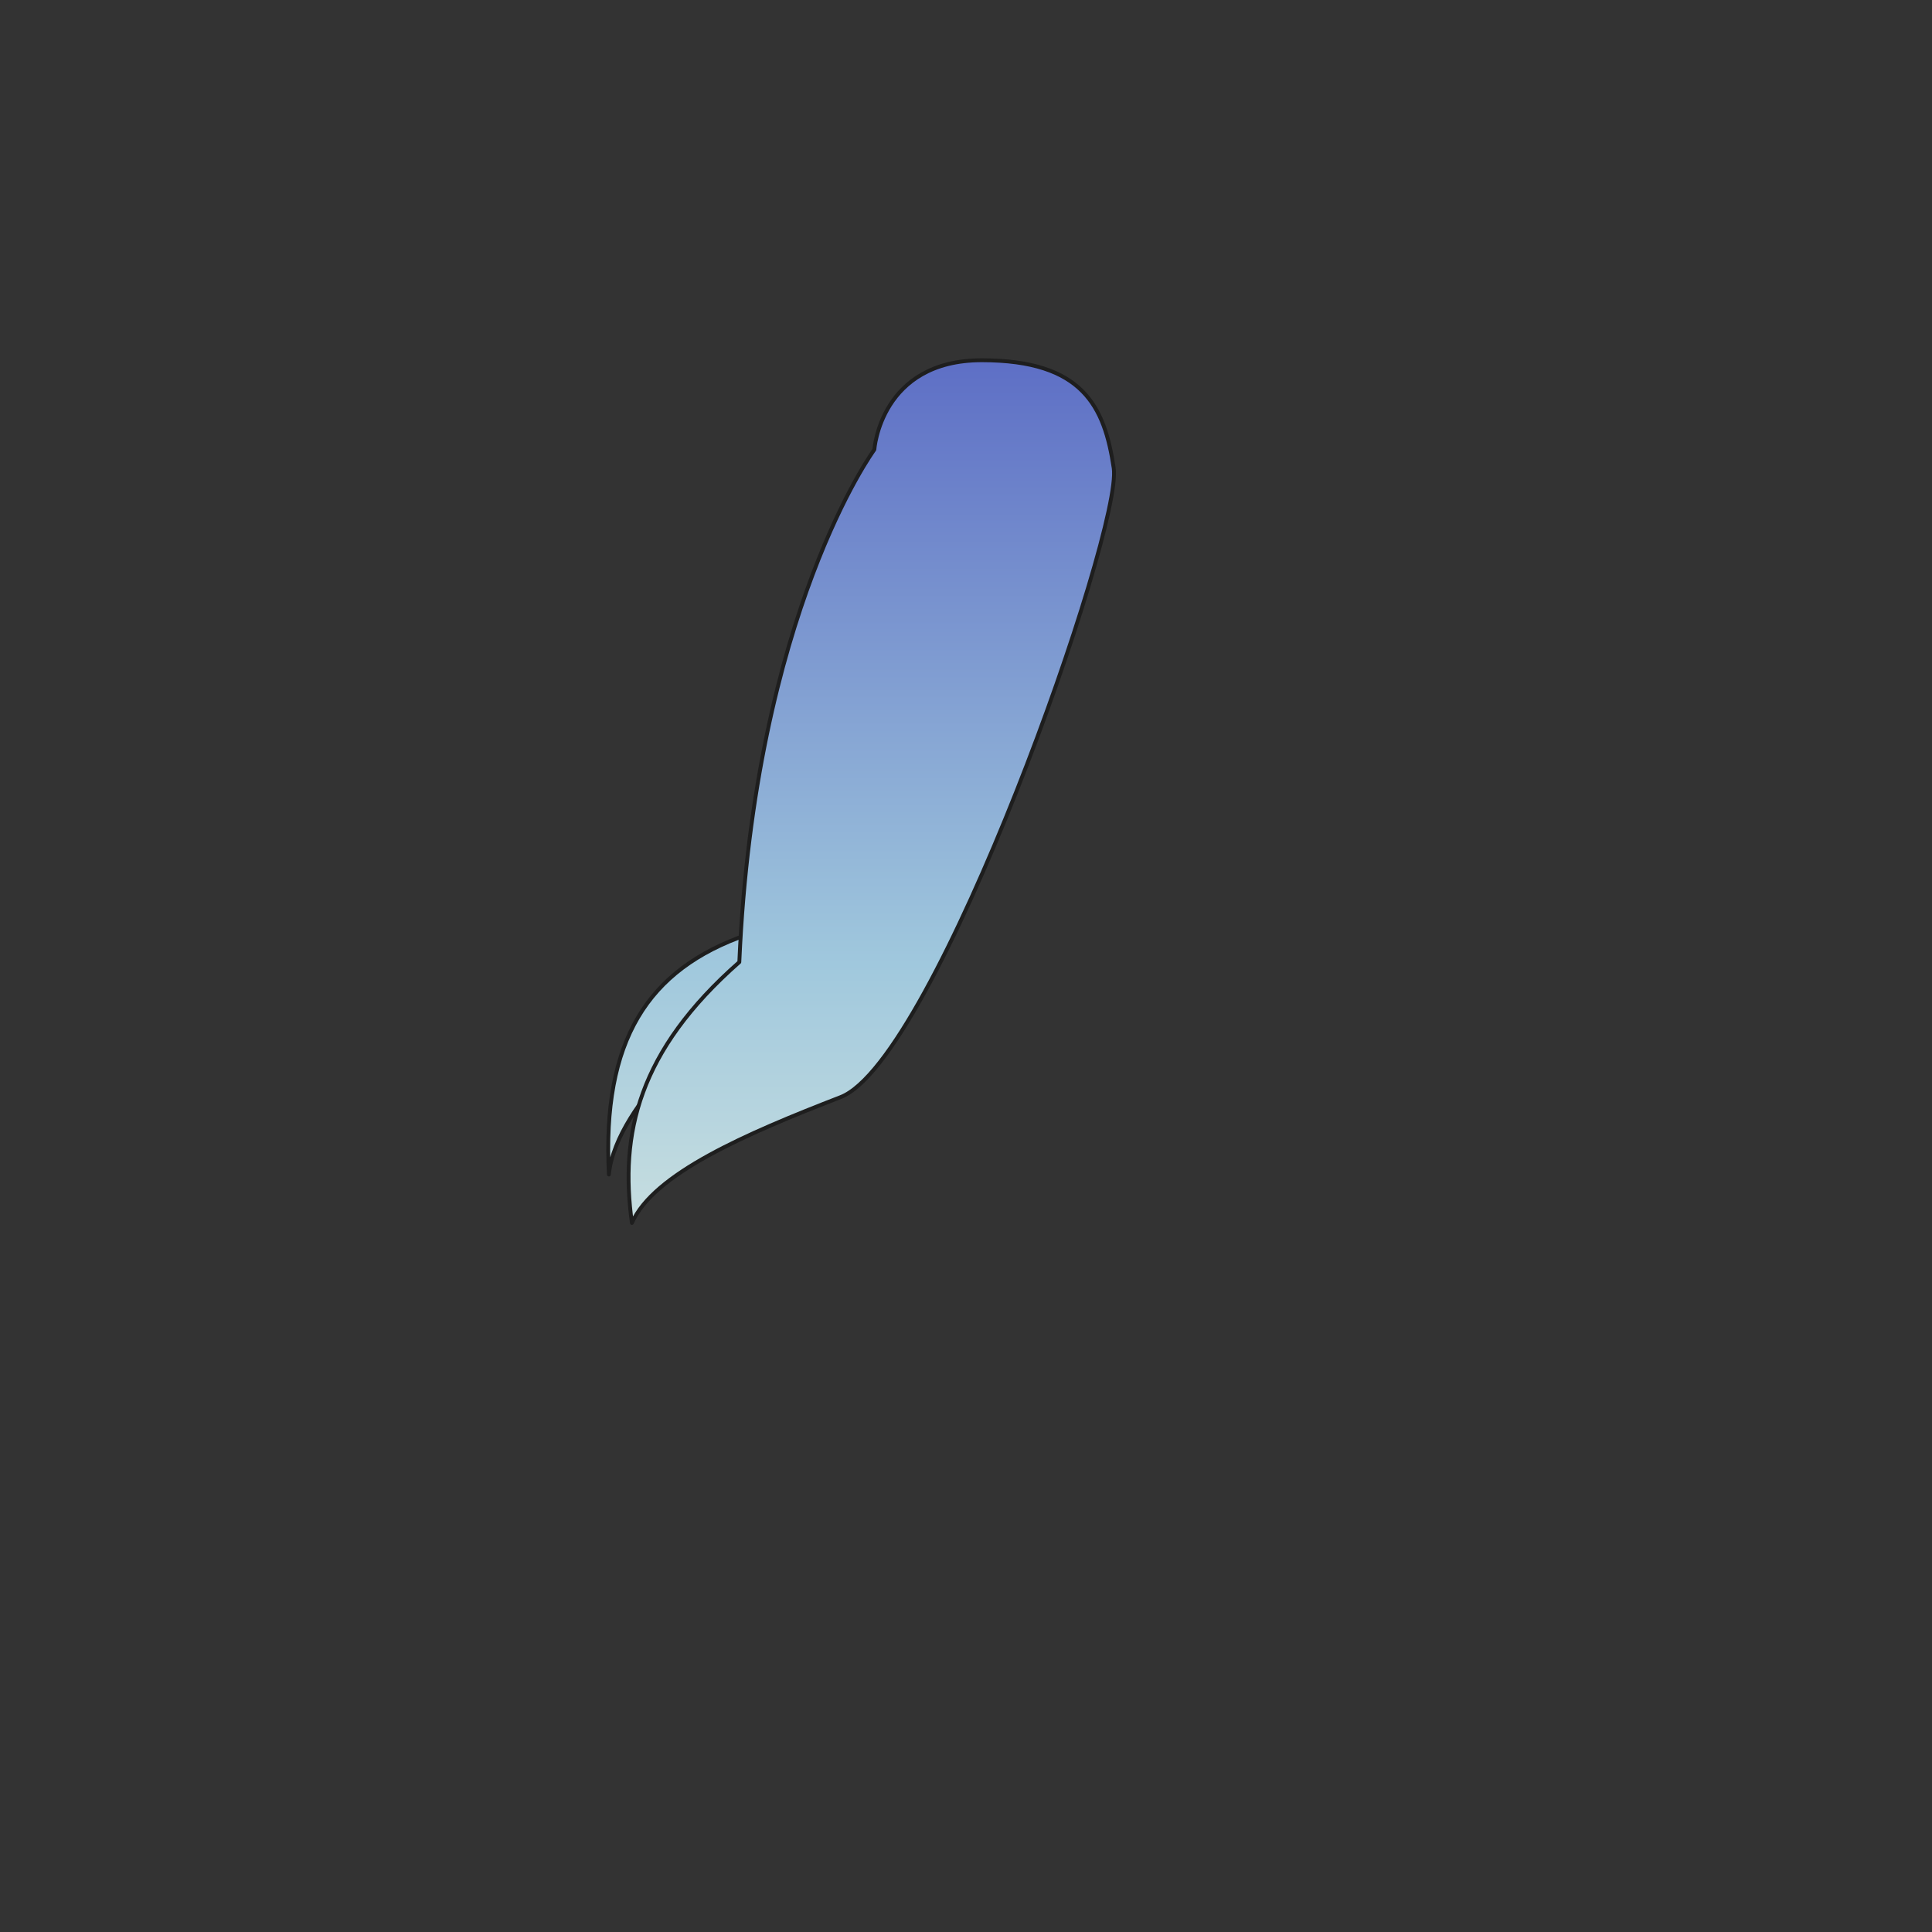 <svg xmlns="http://www.w3.org/2000/svg" width="500" height="500" version="1.1"><rect width="100%" height="100%" fill="#333333" stroke="none"/><g id="x133"><g><g><linearGradient id="hair3XMLID_1346_" gradientUnits="userSpaceOnUse" x1="175.431" y1="407" x2="175.431" y2="92"><stop offset="0" style="stop-color:#FCFCE4"></stop><stop offset="0.5" style="stop-color:#A0C8DD"></stop><stop offset="1" style="stop-color:#5D6EC5"></stop></linearGradient><path style="fill:url(#hair3XMLID_1346_);stroke:#1E1E1E;stroke-linecap:round;stroke-linejoin:round;" d="M187.922,262.56c0,0-28.471,22.305-30.345,41.404c-1.754-34.646,9.935-53.119,35.877-62.12"></path><linearGradient id="hair3XMLID_1347_" gradientUnits="userSpaceOnUse" x1="225.495" y1="407" x2="225.495" y2="92.001"><stop offset="0" style="stop-color:#FCFCE4"></stop><stop offset="0.5" style="stop-color:#A0C8DD"></stop><stop offset="1" style="stop-color:#5D6EC5"></stop></linearGradient><path style="fill:url(#hair3XMLID_1347_);stroke:#1E1E1E;stroke-linecap:round;stroke-linejoin:round;" d="M226.282,116.362c0,0,1.588-23.129,27.799-23.129c26.206,0,31.765,12.012,34.148,27.896c2.382,15.883-46.064,153.277-70.684,162.807c-24.62,9.53-48.445,19.854-54.005,32.562c-3.176-23.031,1.589-44.475,27.796-67.506C195.31,158.454,226.282,116.362,226.282,116.362z"></path></g></g></g></svg>